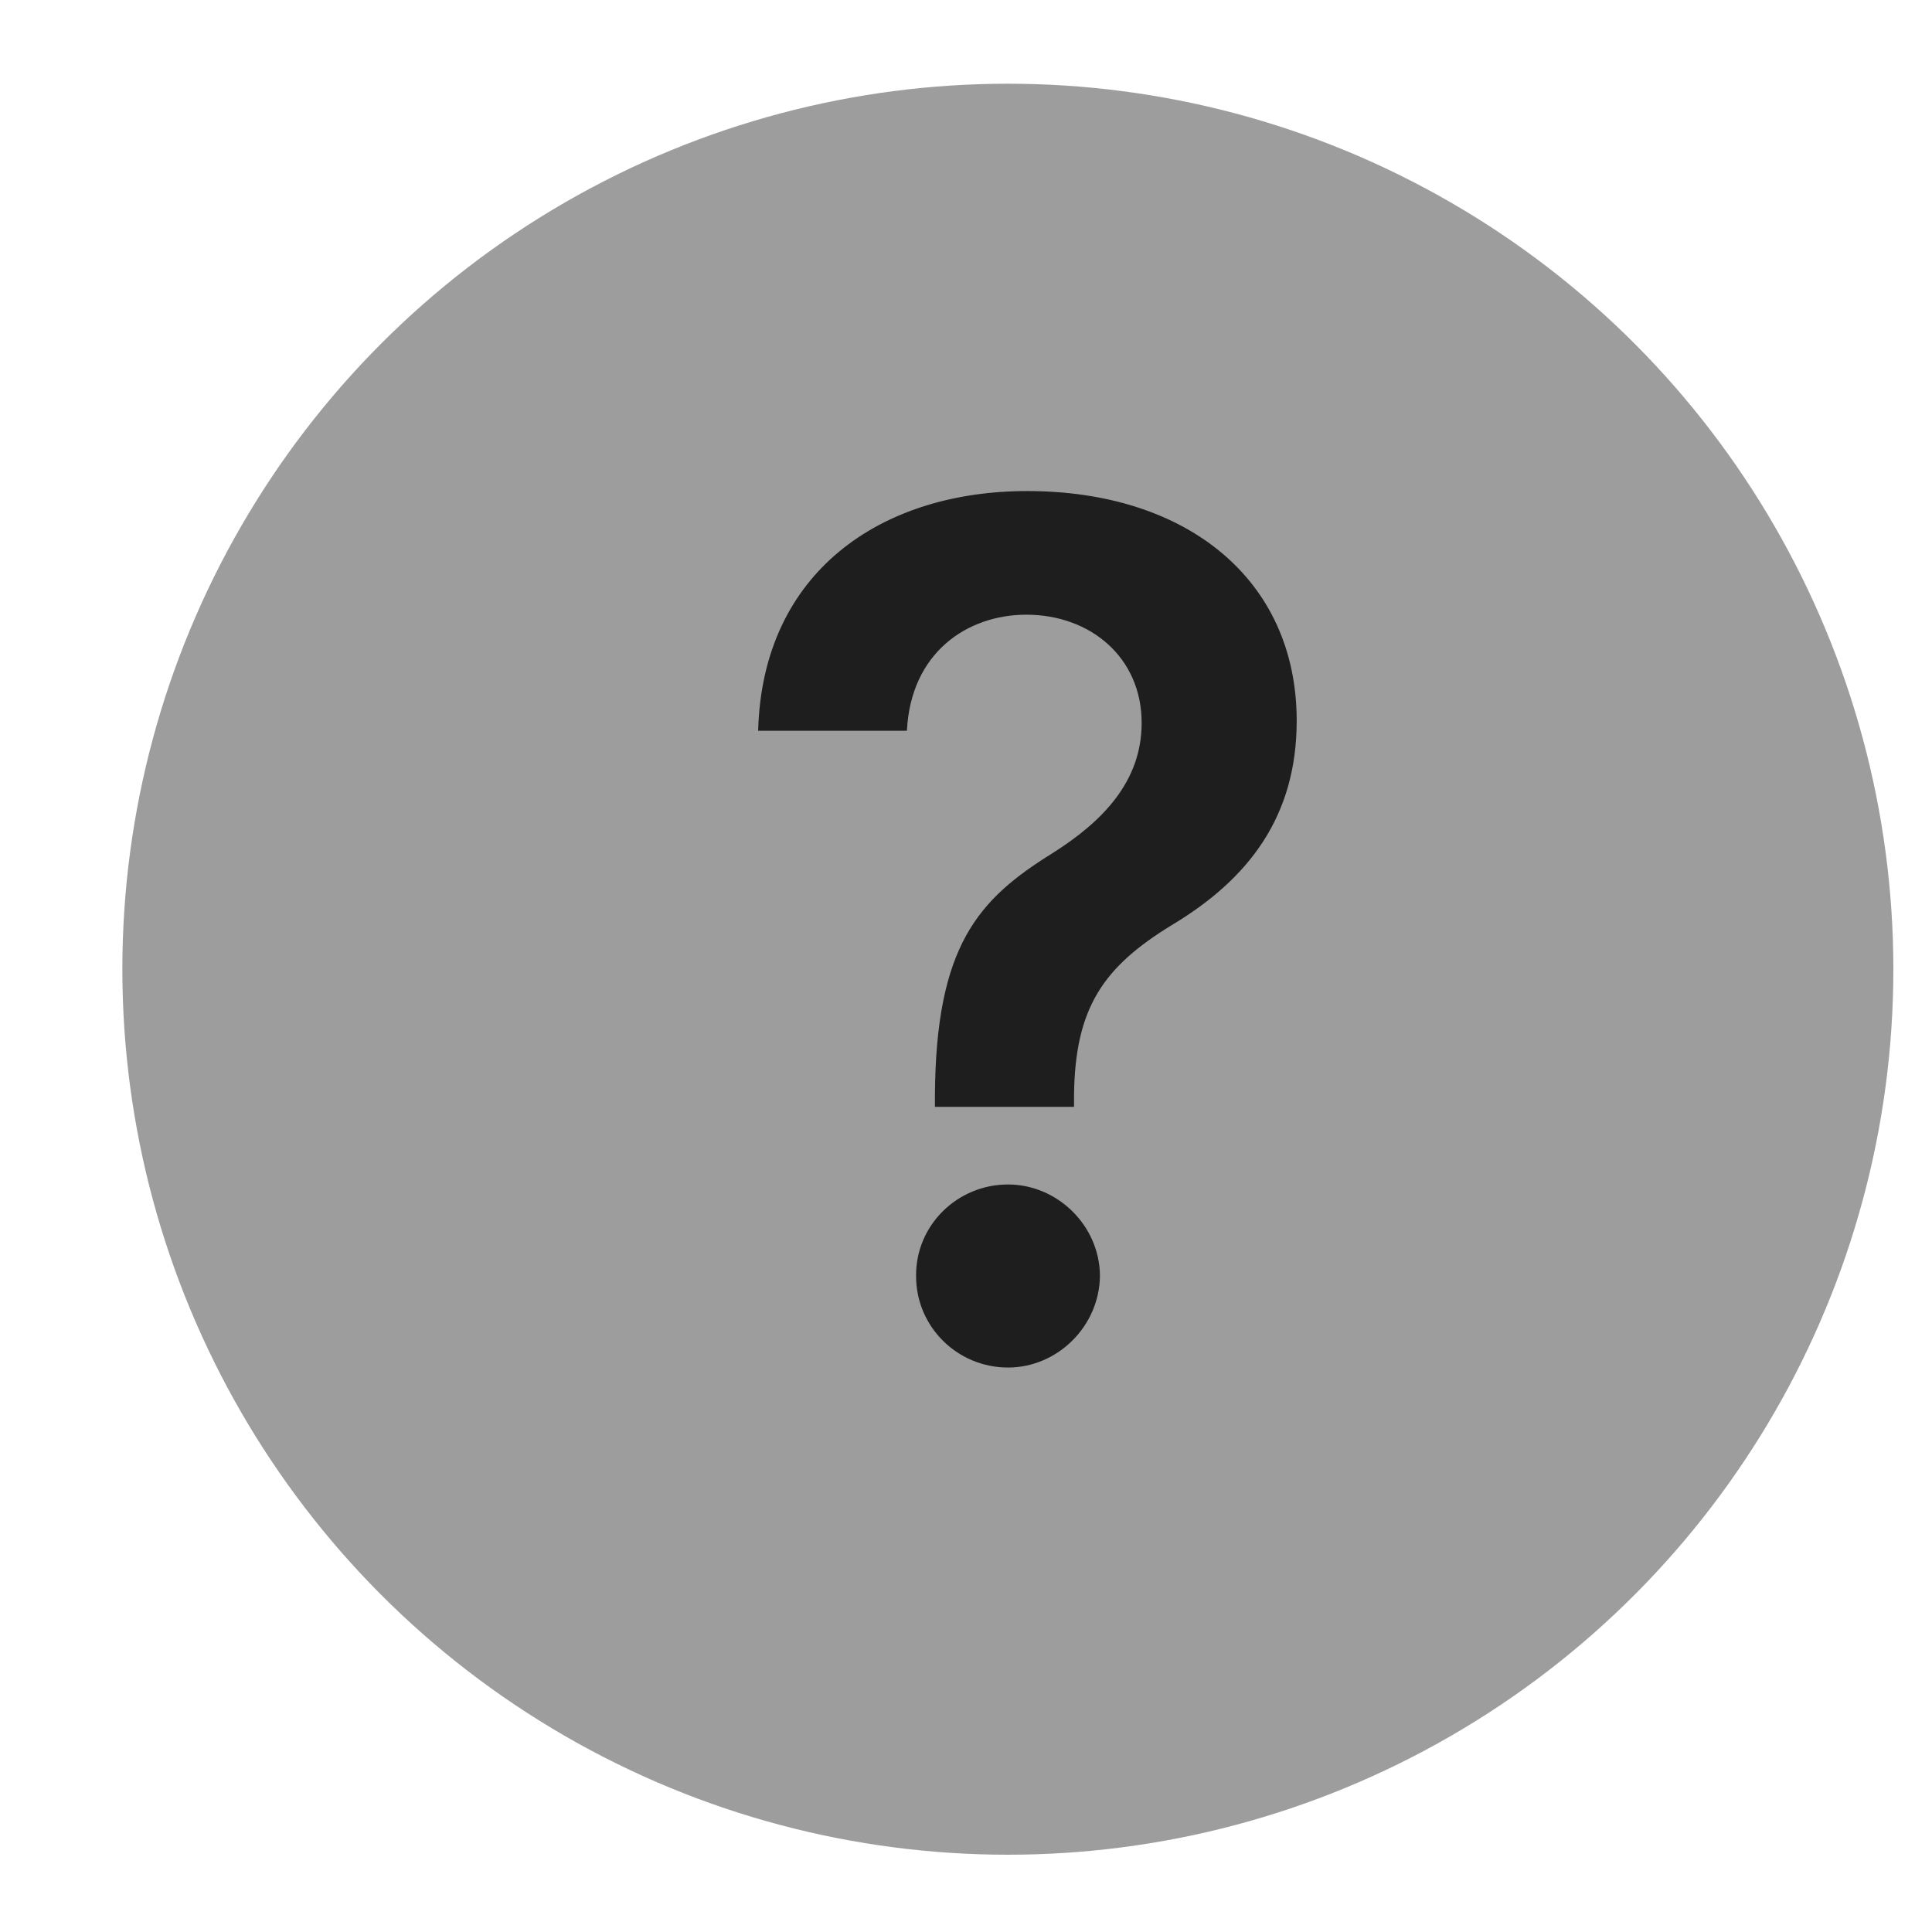 <svg width="12" height="12" viewBox="0 0 12 12" fill="none" xmlns="http://www.w3.org/2000/svg">
<circle cx="6.26" cy="6.02" r="5.5" fill="#9D9D9D"/>
<path d="M5.807 6.875H6.671V6.807C6.676 6.257 6.855 6.005 7.278 5.746C7.756 5.46 8.054 5.071 8.054 4.477C8.054 3.6 7.372 3.05 6.38 3.05C5.472 3.05 4.735 3.553 4.709 4.539H5.633C5.657 4.052 6.009 3.818 6.375 3.818C6.772 3.818 7.091 4.083 7.091 4.49C7.091 4.853 6.85 5.102 6.536 5.3C6.077 5.585 5.812 5.873 5.807 6.807V6.875ZM6.261 8.494C6.567 8.494 6.829 8.239 6.832 7.923C6.829 7.611 6.567 7.357 6.261 7.357C5.945 7.357 5.688 7.611 5.69 7.923C5.688 8.239 5.945 8.494 6.261 8.494Z" fill="#1E1E1E"/>
</svg>
